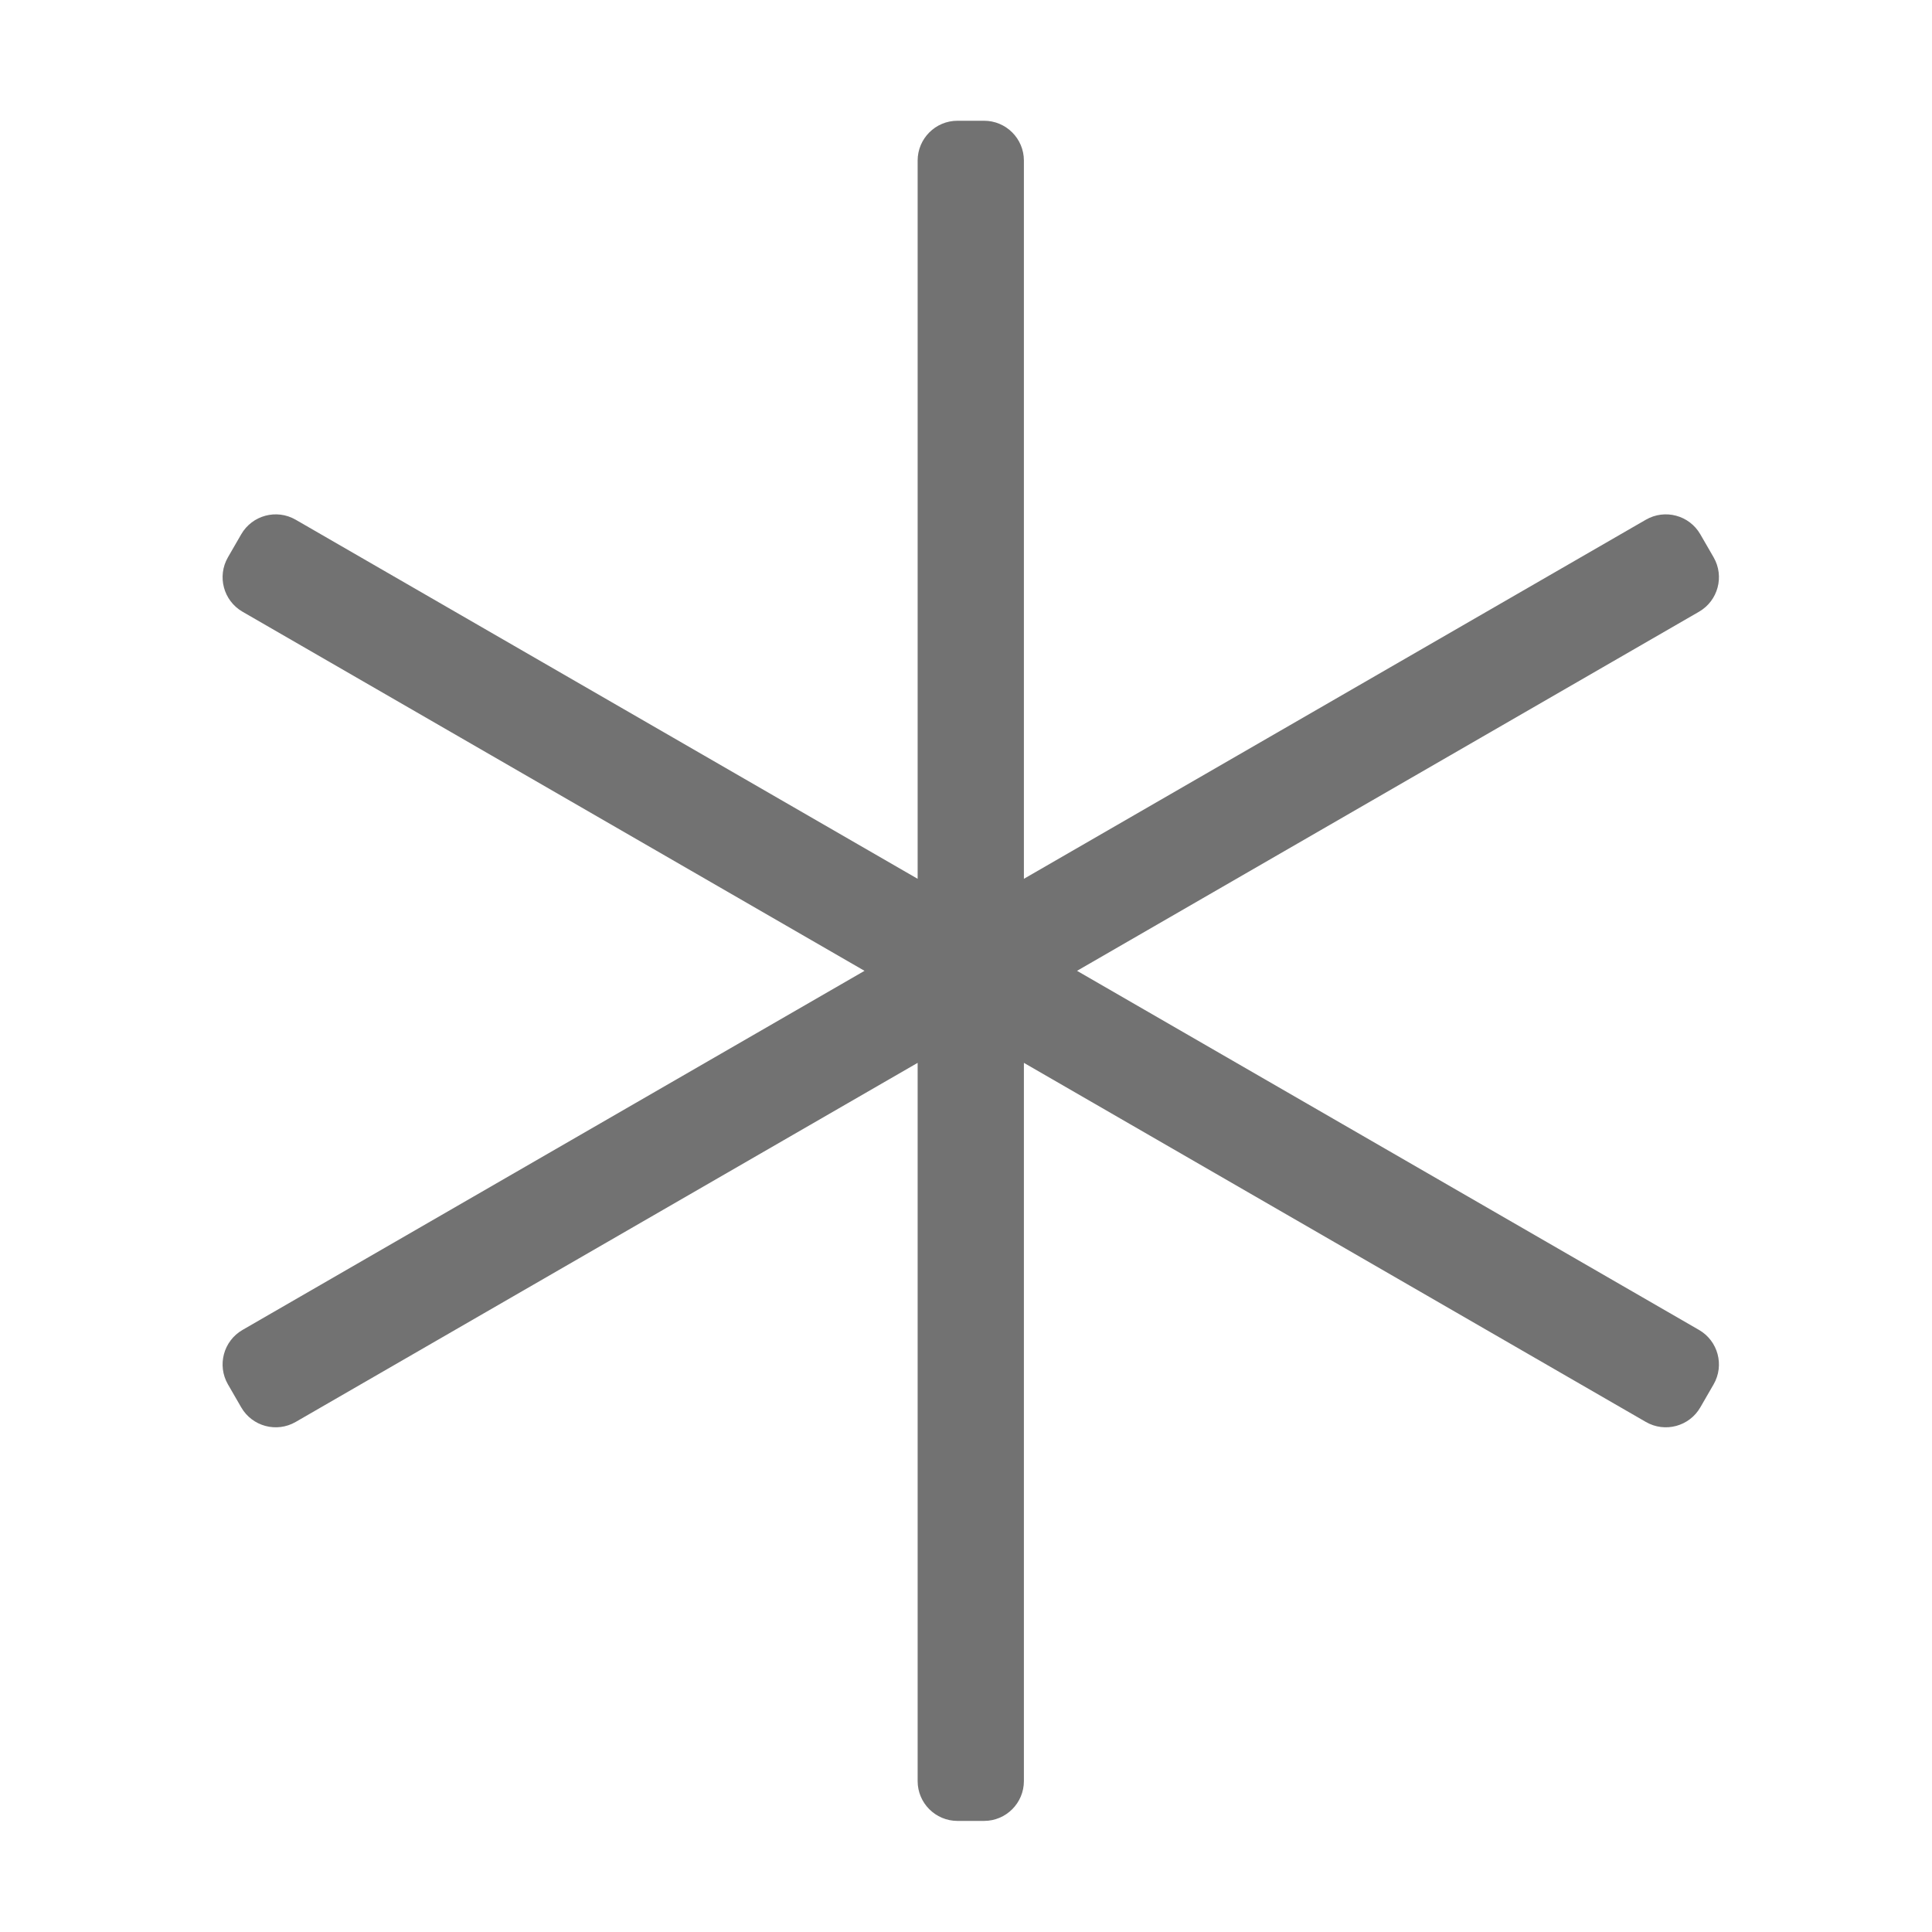 ﻿<?xml version='1.0' encoding='UTF-8'?>
<svg viewBox="-1.999 -2 32 32" xmlns="http://www.w3.org/2000/svg">
  <g transform="matrix(0.055, 0, 0, 0.055, 0, 0)">
    <path d="M475.31, 364.144L288, 256L475.31, 147.856C481.05, 144.542 483.016, 137.203 479.702, 131.464L475.702, 124.536C472.388, 118.796 465.049, 116.83 459.31, 120.144L272, 228.287L272, 12C272, 5.373 266.627, 0 260, 0L252, 0C245.373, 0 240, 5.373 240, 12L240, 228.287L52.69, 120.144C46.95, 116.83 39.611, 118.797 36.298, 124.536L32.298, 131.464C28.984, 137.204 30.951, 144.543 36.69, 147.856L224, 256L36.69, 364.144C30.95, 367.458 28.984, 374.797 32.298, 380.536L36.298, 387.464C39.612, 393.204 46.951, 395.17 52.69, 391.856L240, 283.713L240, 500C240, 506.627 245.373, 512 252, 512L260, 512C266.627, 512 272, 506.627 272, 500L272, 283.713L459.31, 391.856C465.05, 395.17 472.389, 393.203 475.702, 387.464L479.702, 380.536C483.016, 374.796 481.049, 367.457 475.31, 364.144z" fill="#727272" fill-opacity="1" class="Black" />
  </g>
</svg>